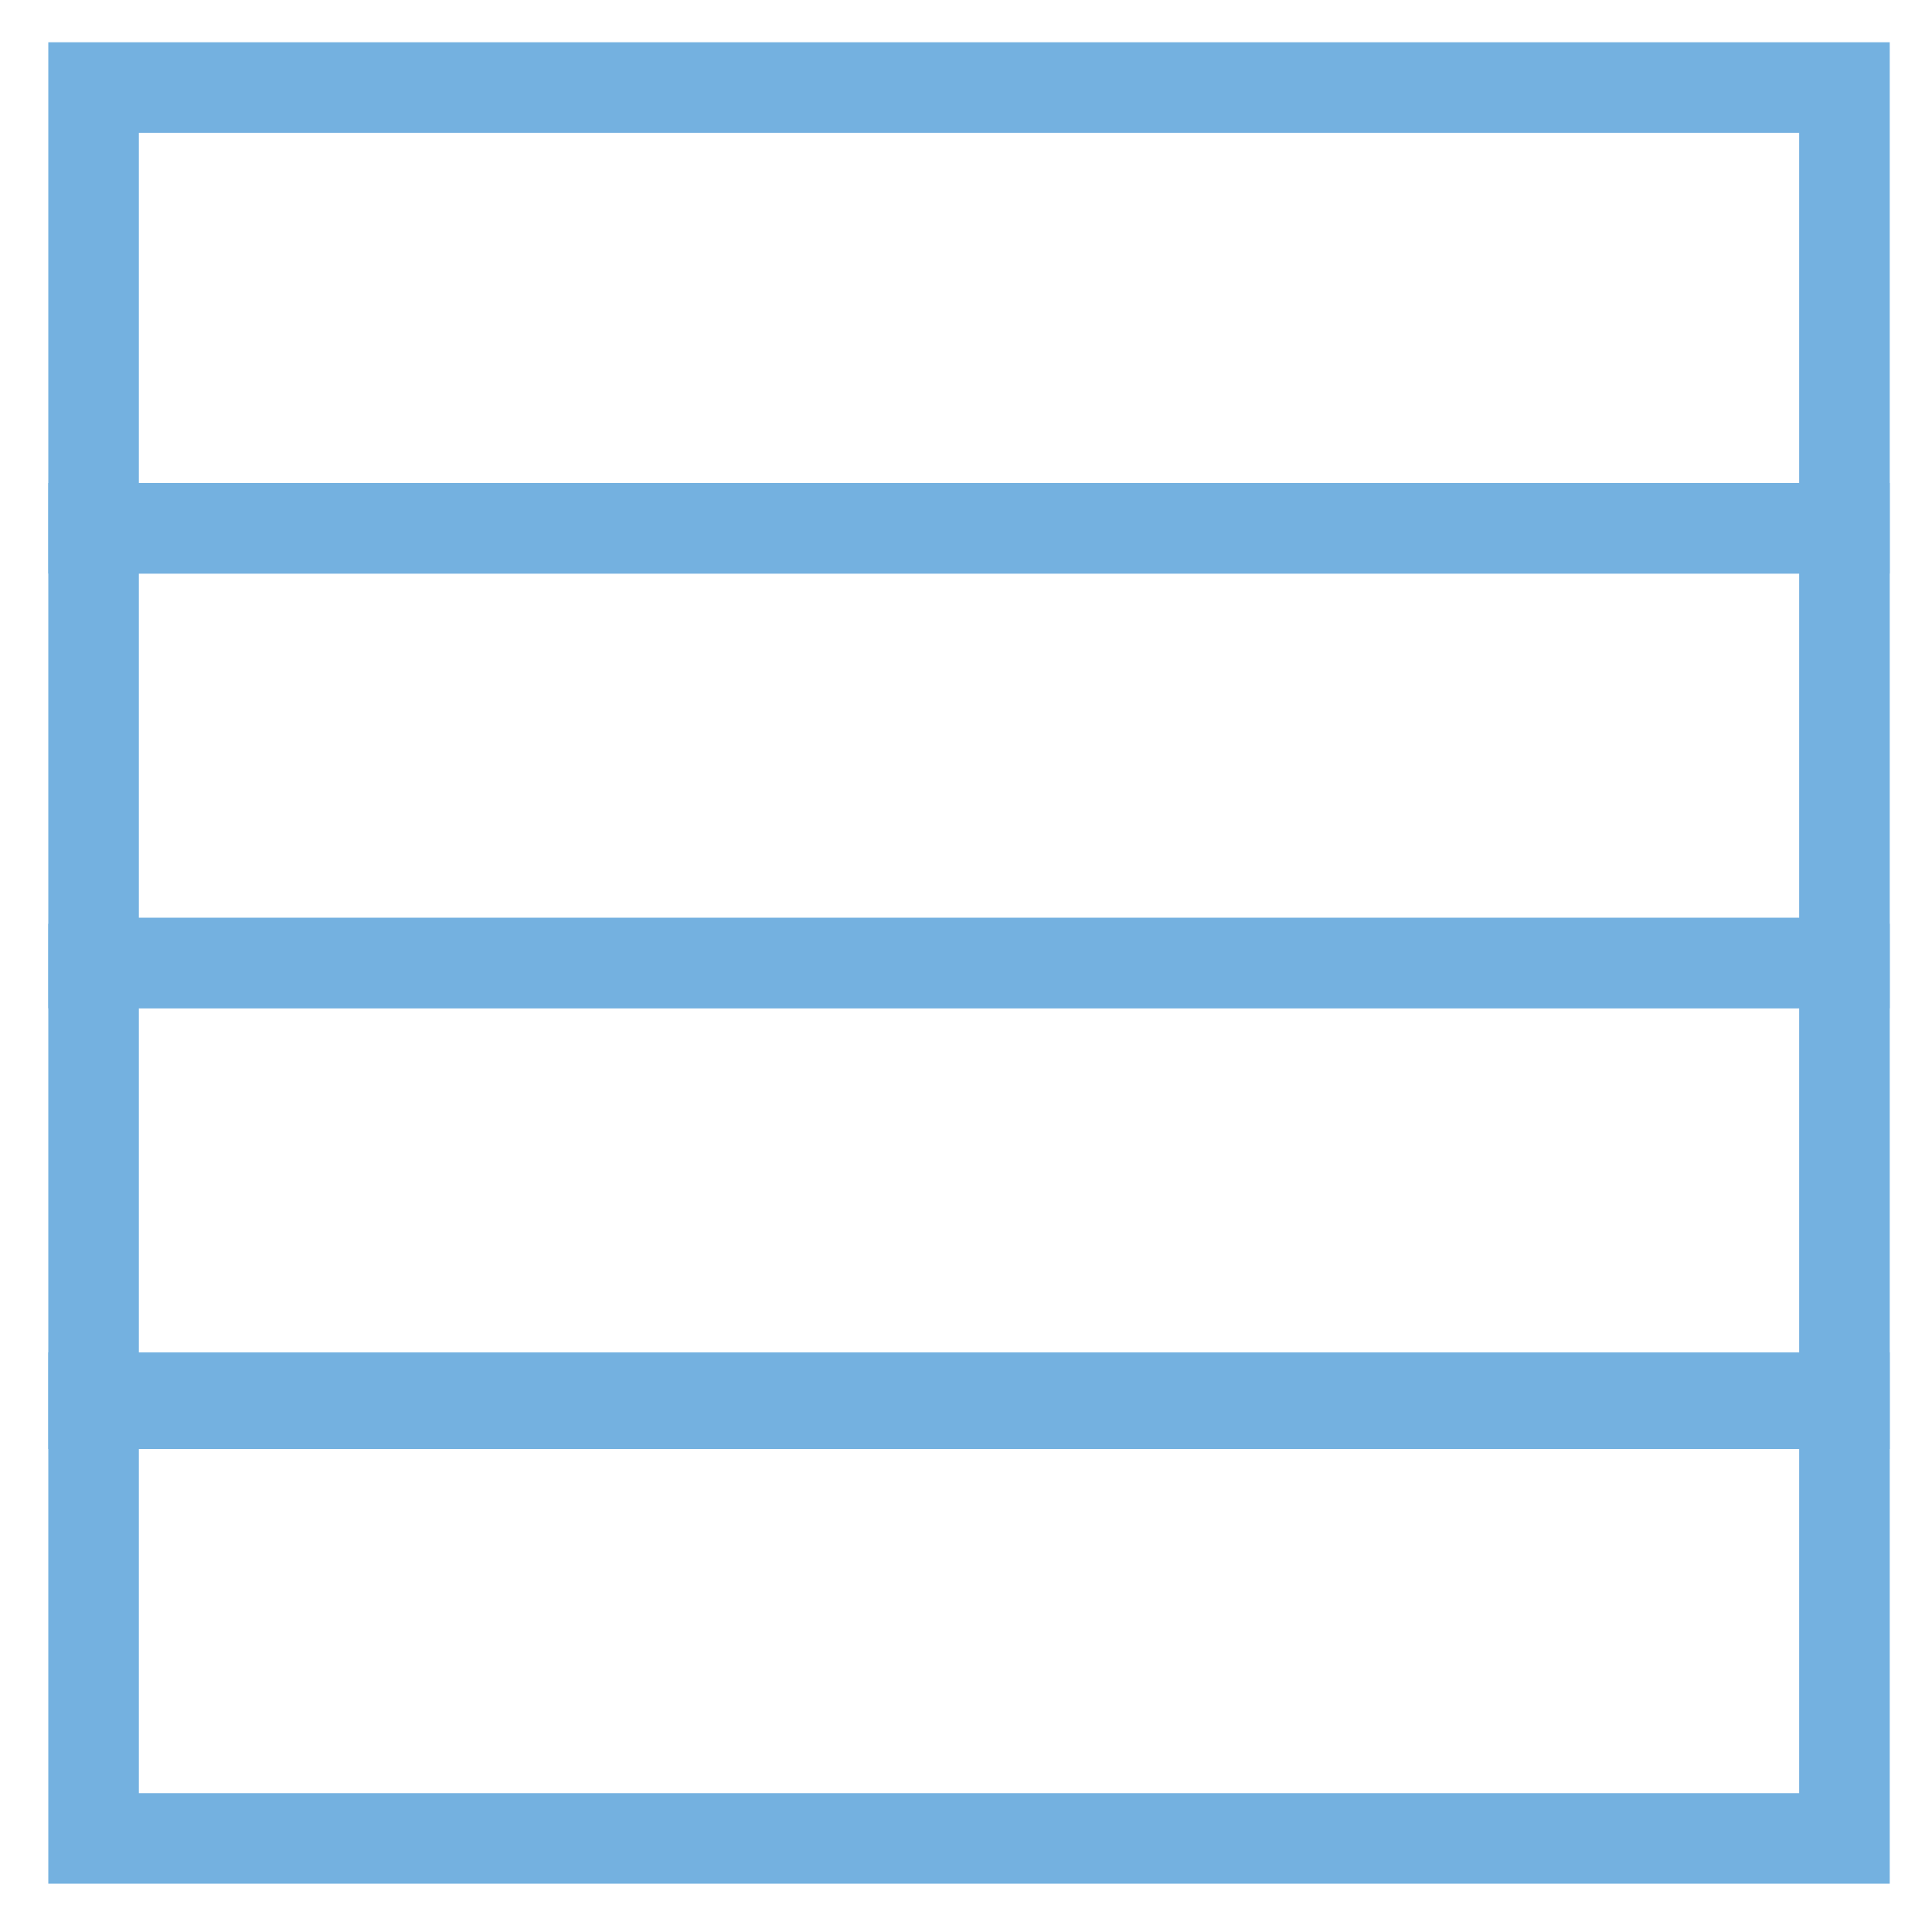 <?xml version="1.0" encoding="utf-8"?>
<!-- Generator: Adobe Illustrator 18.0.0, SVG Export Plug-In . SVG Version: 6.00 Build 0)  -->
<!DOCTYPE svg PUBLIC "-//W3C//DTD SVG 1.1//EN" "http://www.w3.org/Graphics/SVG/1.1/DTD/svg11.dtd">
<svg version="1.1" id="Layer_1" xmlns="http://www.w3.org/2000/svg" xmlns:xlink="http://www.w3.org/1999/xlink" x="0px" y="0px"
	 viewBox="0 0 32 32" enable-background="new 0 0 32 32" xml:space="preserve">
<g>
	<g>
		<path fill="#74B1E0" d="M31.3,31.2H0.8v-8.8h30.5V31.2z M2.3,29.7h27.5V24H2.3V29.7z"/>
	</g>
	<g>
		<path fill="#74B1E0" d="M31.3,24H0.8v-8.7h30.5V24z M2.3,22.5h27.5v-5.8H2.3V22.5z"/>
	</g>
	<g>
		<path fill="#74B1E0" d="M31.3,16.7H0.8V8h30.5V16.7z M2.3,15.2h27.5V9.5H2.3V15.2z"/>
	</g>
	<g>
		<path fill="#74B1E0" d="M31.3,9.5H0.8V0.7h30.5V9.5z M2.3,8h27.5V2.2H2.3V8z"/>
	</g>
</g>
</svg>
